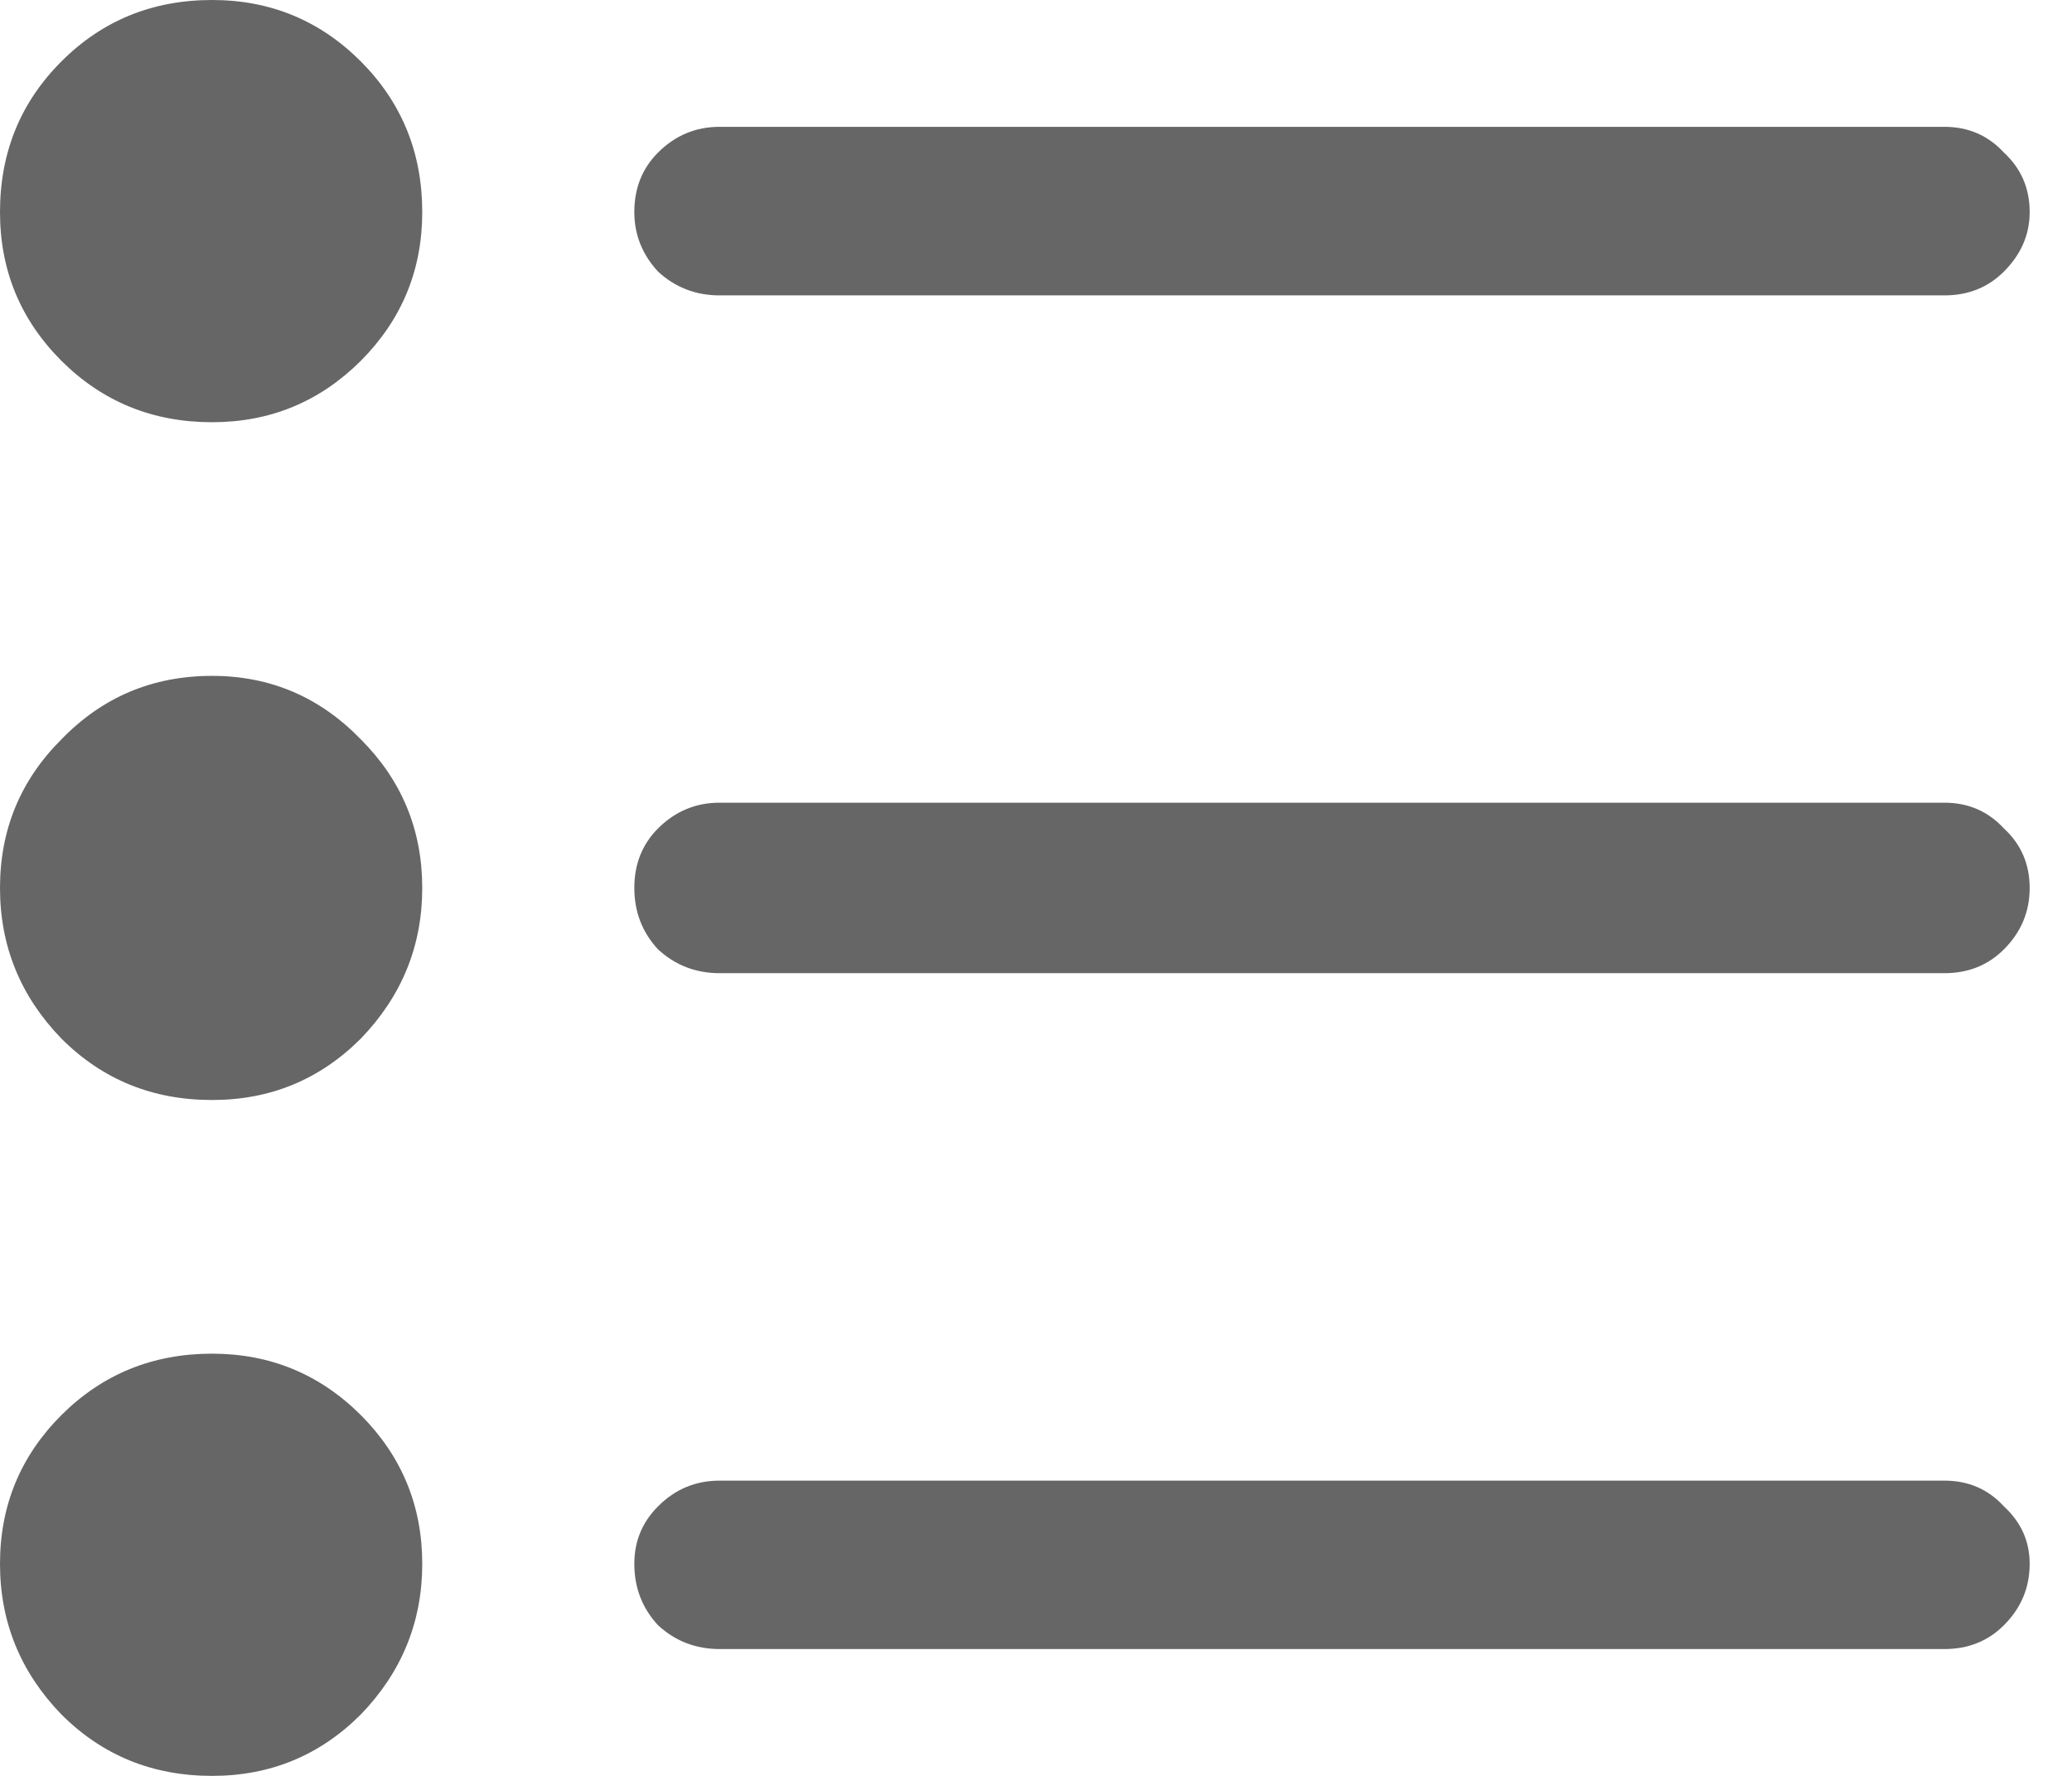 <svg width="14" height="12" viewBox="0 0 14 12" fill="none" xmlns="http://www.w3.org/2000/svg">
<path d="M2.853 1.433C2.853 1.826 2.714 2.161 2.438 2.438C2.161 2.714 1.826 2.853 1.433 2.853C1.031 2.853 0.692 2.714 0.415 2.438C0.138 2.161 0 1.826 0 1.433C0 1.031 0.138 0.692 0.415 0.415C0.692 0.138 1.031 0 1.433 0C1.826 0 2.161 0.138 2.438 0.415C2.714 0.692 2.853 1.031 2.853 1.433ZM4.862 1.996H13.138C13.299 1.996 13.433 1.942 13.54 1.835C13.656 1.719 13.714 1.585 13.714 1.433C13.714 1.272 13.656 1.138 13.54 1.031C13.433 0.915 13.299 0.857 13.138 0.857H4.862C4.701 0.857 4.562 0.915 4.446 1.031C4.339 1.138 4.286 1.272 4.286 1.433C4.286 1.585 4.339 1.719 4.446 1.835C4.562 1.942 4.701 1.996 4.862 1.996ZM2.853 6C2.853 6.393 2.714 6.732 2.438 7.018C2.161 7.295 1.826 7.433 1.433 7.433C1.031 7.433 0.692 7.295 0.415 7.018C0.138 6.732 0 6.393 0 6C0 5.607 0.138 5.272 0.415 4.996C0.692 4.71 1.031 4.567 1.433 4.567C1.826 4.567 2.161 4.71 2.438 4.996C2.714 5.272 2.853 5.607 2.853 6ZM13.138 5.424H4.862C4.701 5.424 4.562 5.482 4.446 5.598C4.339 5.705 4.286 5.839 4.286 6C4.286 6.161 4.339 6.299 4.446 6.415C4.562 6.522 4.701 6.576 4.862 6.576H13.138C13.299 6.576 13.433 6.522 13.54 6.415C13.656 6.299 13.714 6.161 13.714 6C13.714 5.839 13.656 5.705 13.54 5.598C13.433 5.482 13.299 5.424 13.138 5.424ZM2.853 10.567C2.853 10.96 2.714 11.299 2.438 11.585C2.161 11.862 1.826 12 1.433 12C1.031 12 0.692 11.862 0.415 11.585C0.138 11.299 0 10.96 0 10.567C0 10.174 0.138 9.839 0.415 9.562C0.692 9.286 1.031 9.147 1.433 9.147C1.826 9.147 2.161 9.286 2.438 9.562C2.714 9.839 2.853 10.174 2.853 10.567ZM13.138 10.005H4.862C4.701 10.005 4.562 10.062 4.446 10.179C4.339 10.286 4.286 10.415 4.286 10.567C4.286 10.728 4.339 10.866 4.446 10.982C4.562 11.089 4.701 11.143 4.862 11.143H13.138C13.299 11.143 13.433 11.089 13.54 10.982C13.656 10.866 13.714 10.728 13.714 10.567C13.714 10.415 13.656 10.286 13.54 10.179C13.433 10.062 13.299 10.005 13.138 10.005Z" fill="#666666"/>
</svg>

